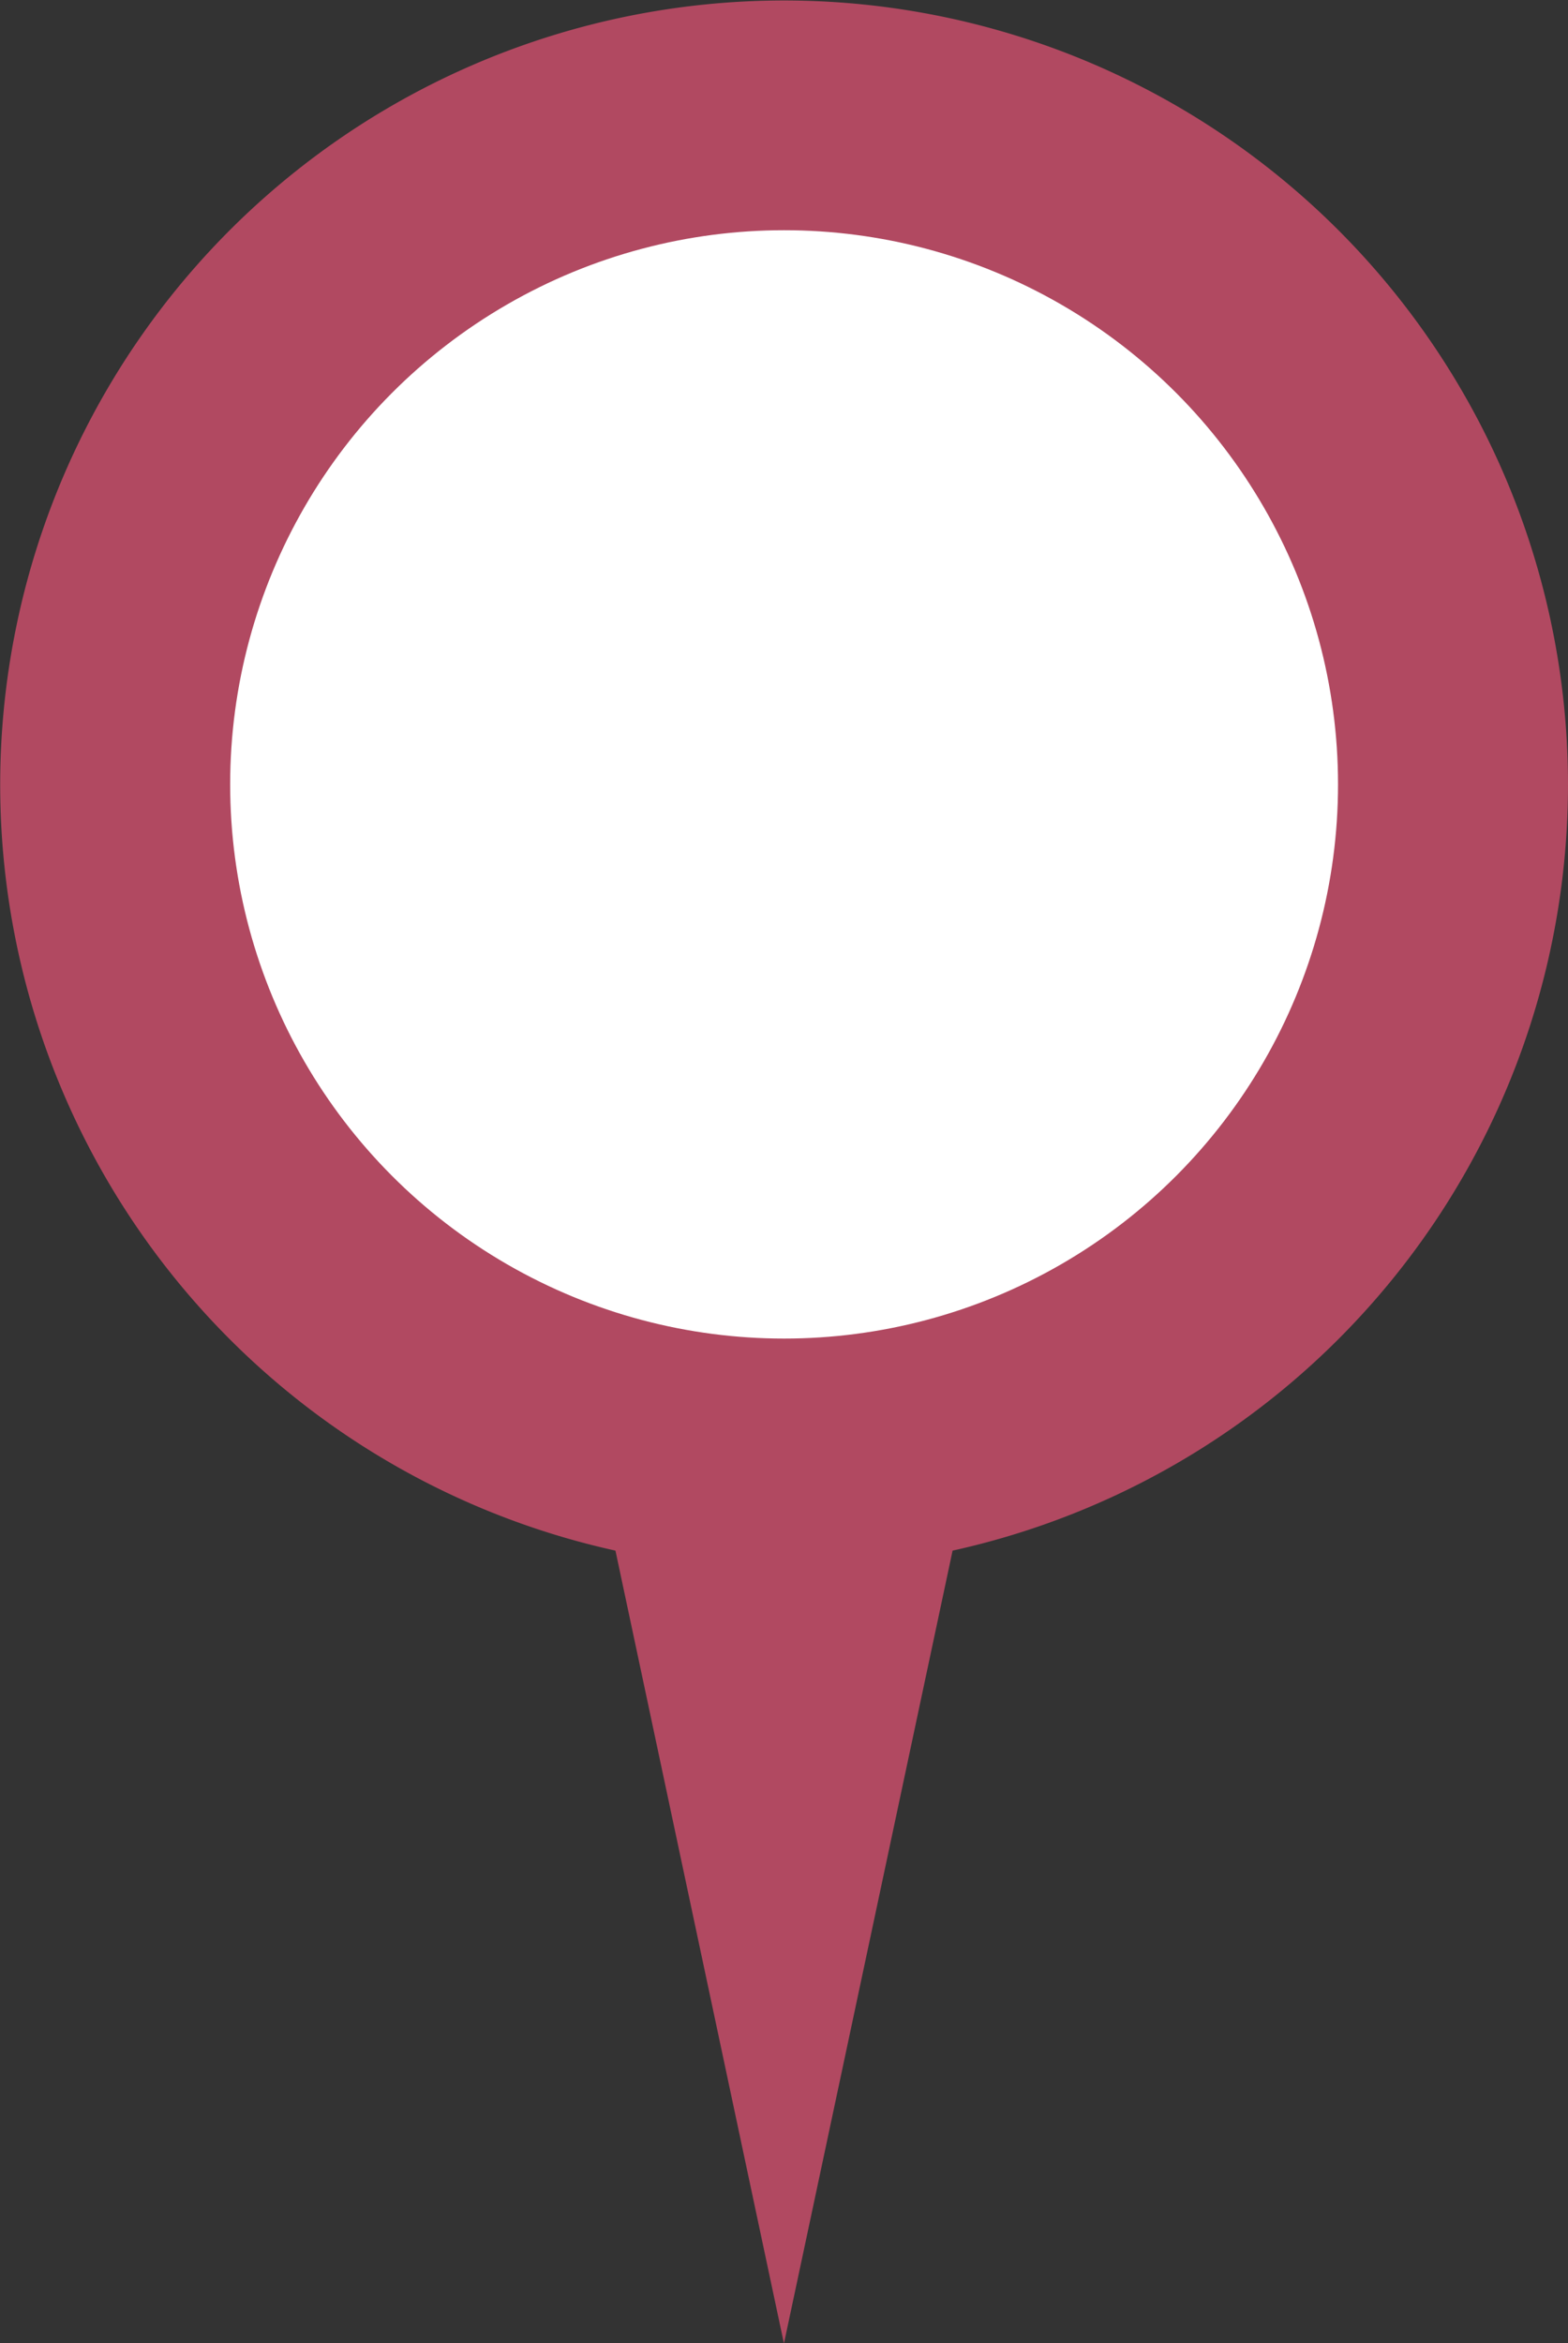 <svg xmlns="http://www.w3.org/2000/svg" width="33.416" height="49.915" viewBox="0 0 33.416 49.915">
  <rect x="0" y="0" width="33.416" height="49.915" fill="#333333" stroke="none"/>
  <g id="Groupe_42" data-name="Groupe 42" transform="translate(-209.303 -1933.432)">
    <g id="localisation" transform="translate(167.404 1762.063)">
      <path id="Tracé_117" data-name="Tracé 117" d="M75.315,188.078A16.711,16.711,0,0,1,62.2,204.4l-3.594,16.89L55.015,204.4a16.706,16.706,0,1,1,20.3-16.317Z" fill="#b14961"/>
      <circle id="Ellipse_24" data-name="Ellipse 24" cx="11.805" cy="11.805" r="11.805" transform="translate(46.804 176.273)" fill="#fff"/>
    </g>
  </g>
</svg>
